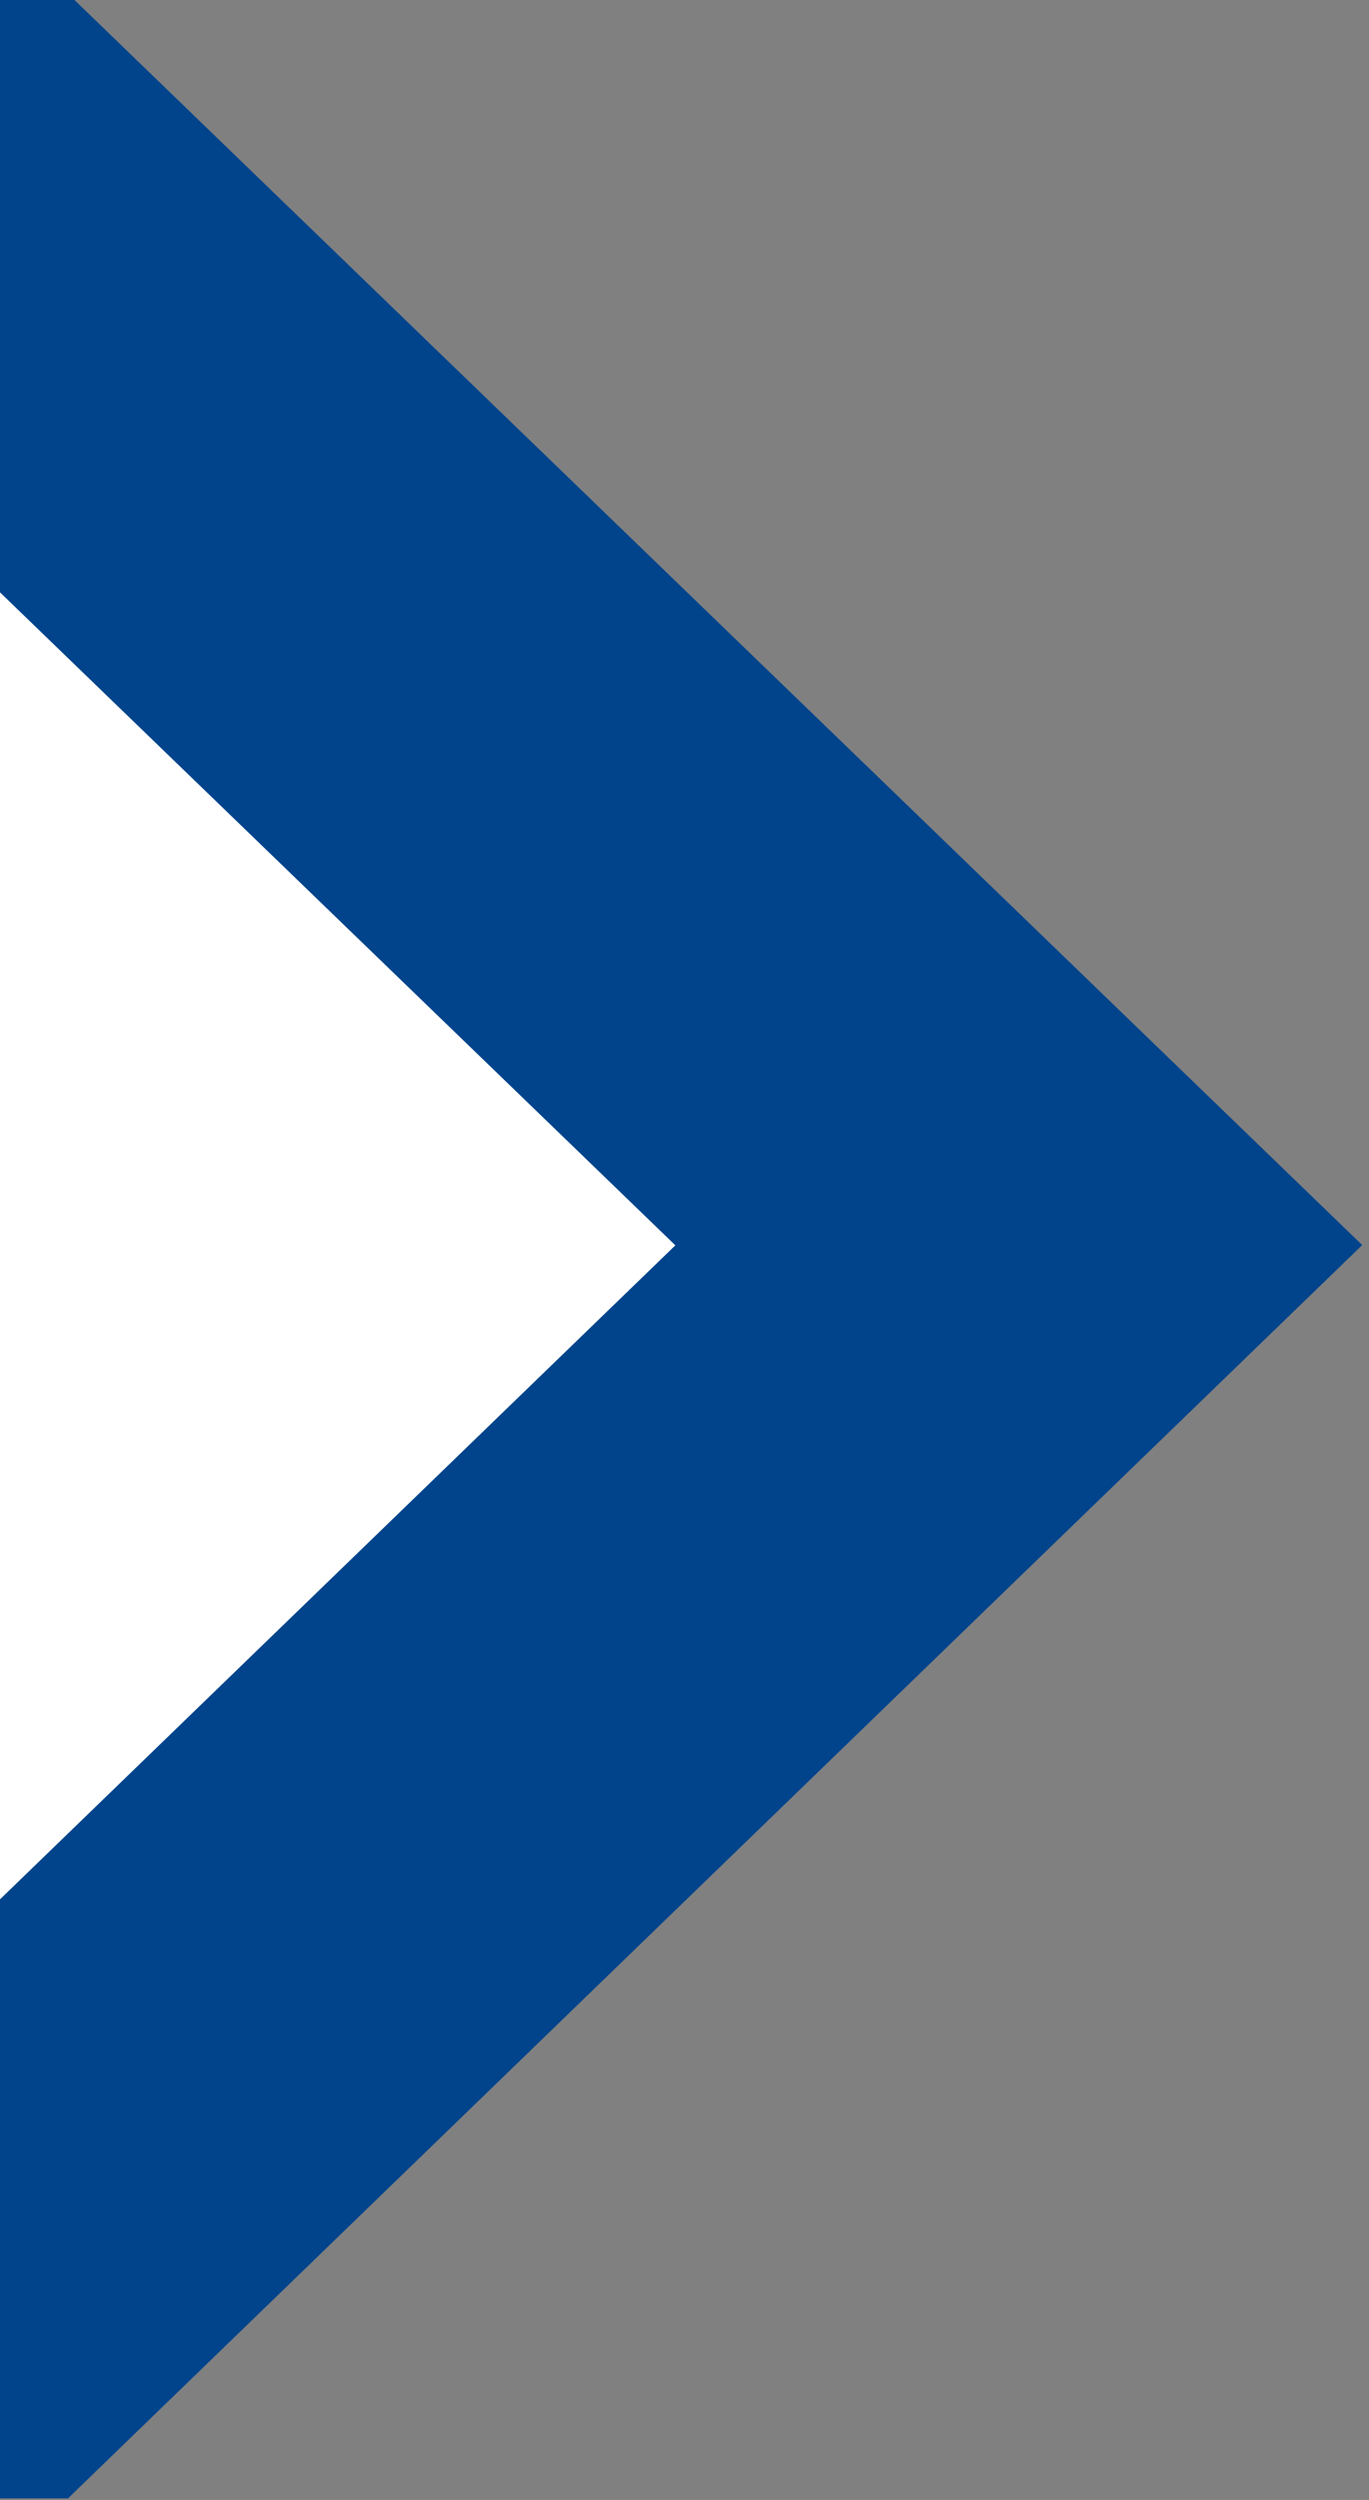 <?xml version="1.0" encoding="utf-8"?>
<!-- Generator: Adobe Illustrator 25.0.1, SVG Export Plug-In . SVG Version: 6.00 Build 0)  -->
<svg version="1.1" id="Layer_1" xmlns="http://www.w3.org/2000/svg" xmlns:xlink="http://www.w3.org/1999/xlink" x="0px" y="0px"
	 viewBox="0 0 86 157" style="enable-background:new 0 0 86 157;" xml:space="preserve">
<rect x="0" y="0" width="86" height="157" fill="#808080" stroke="none"/>
<style type="text/css">
	.st0{fill:#FFFFFF;stroke:#01448C;stroke-width:30;stroke-miterlimit:10;}
</style>
<polygon class="st0" points="64,78.2 -1.8,14.6 -720.9,14.6 -786.8,78.2 -720.9,141.9 -1.8,141.9 "/>
</svg>
